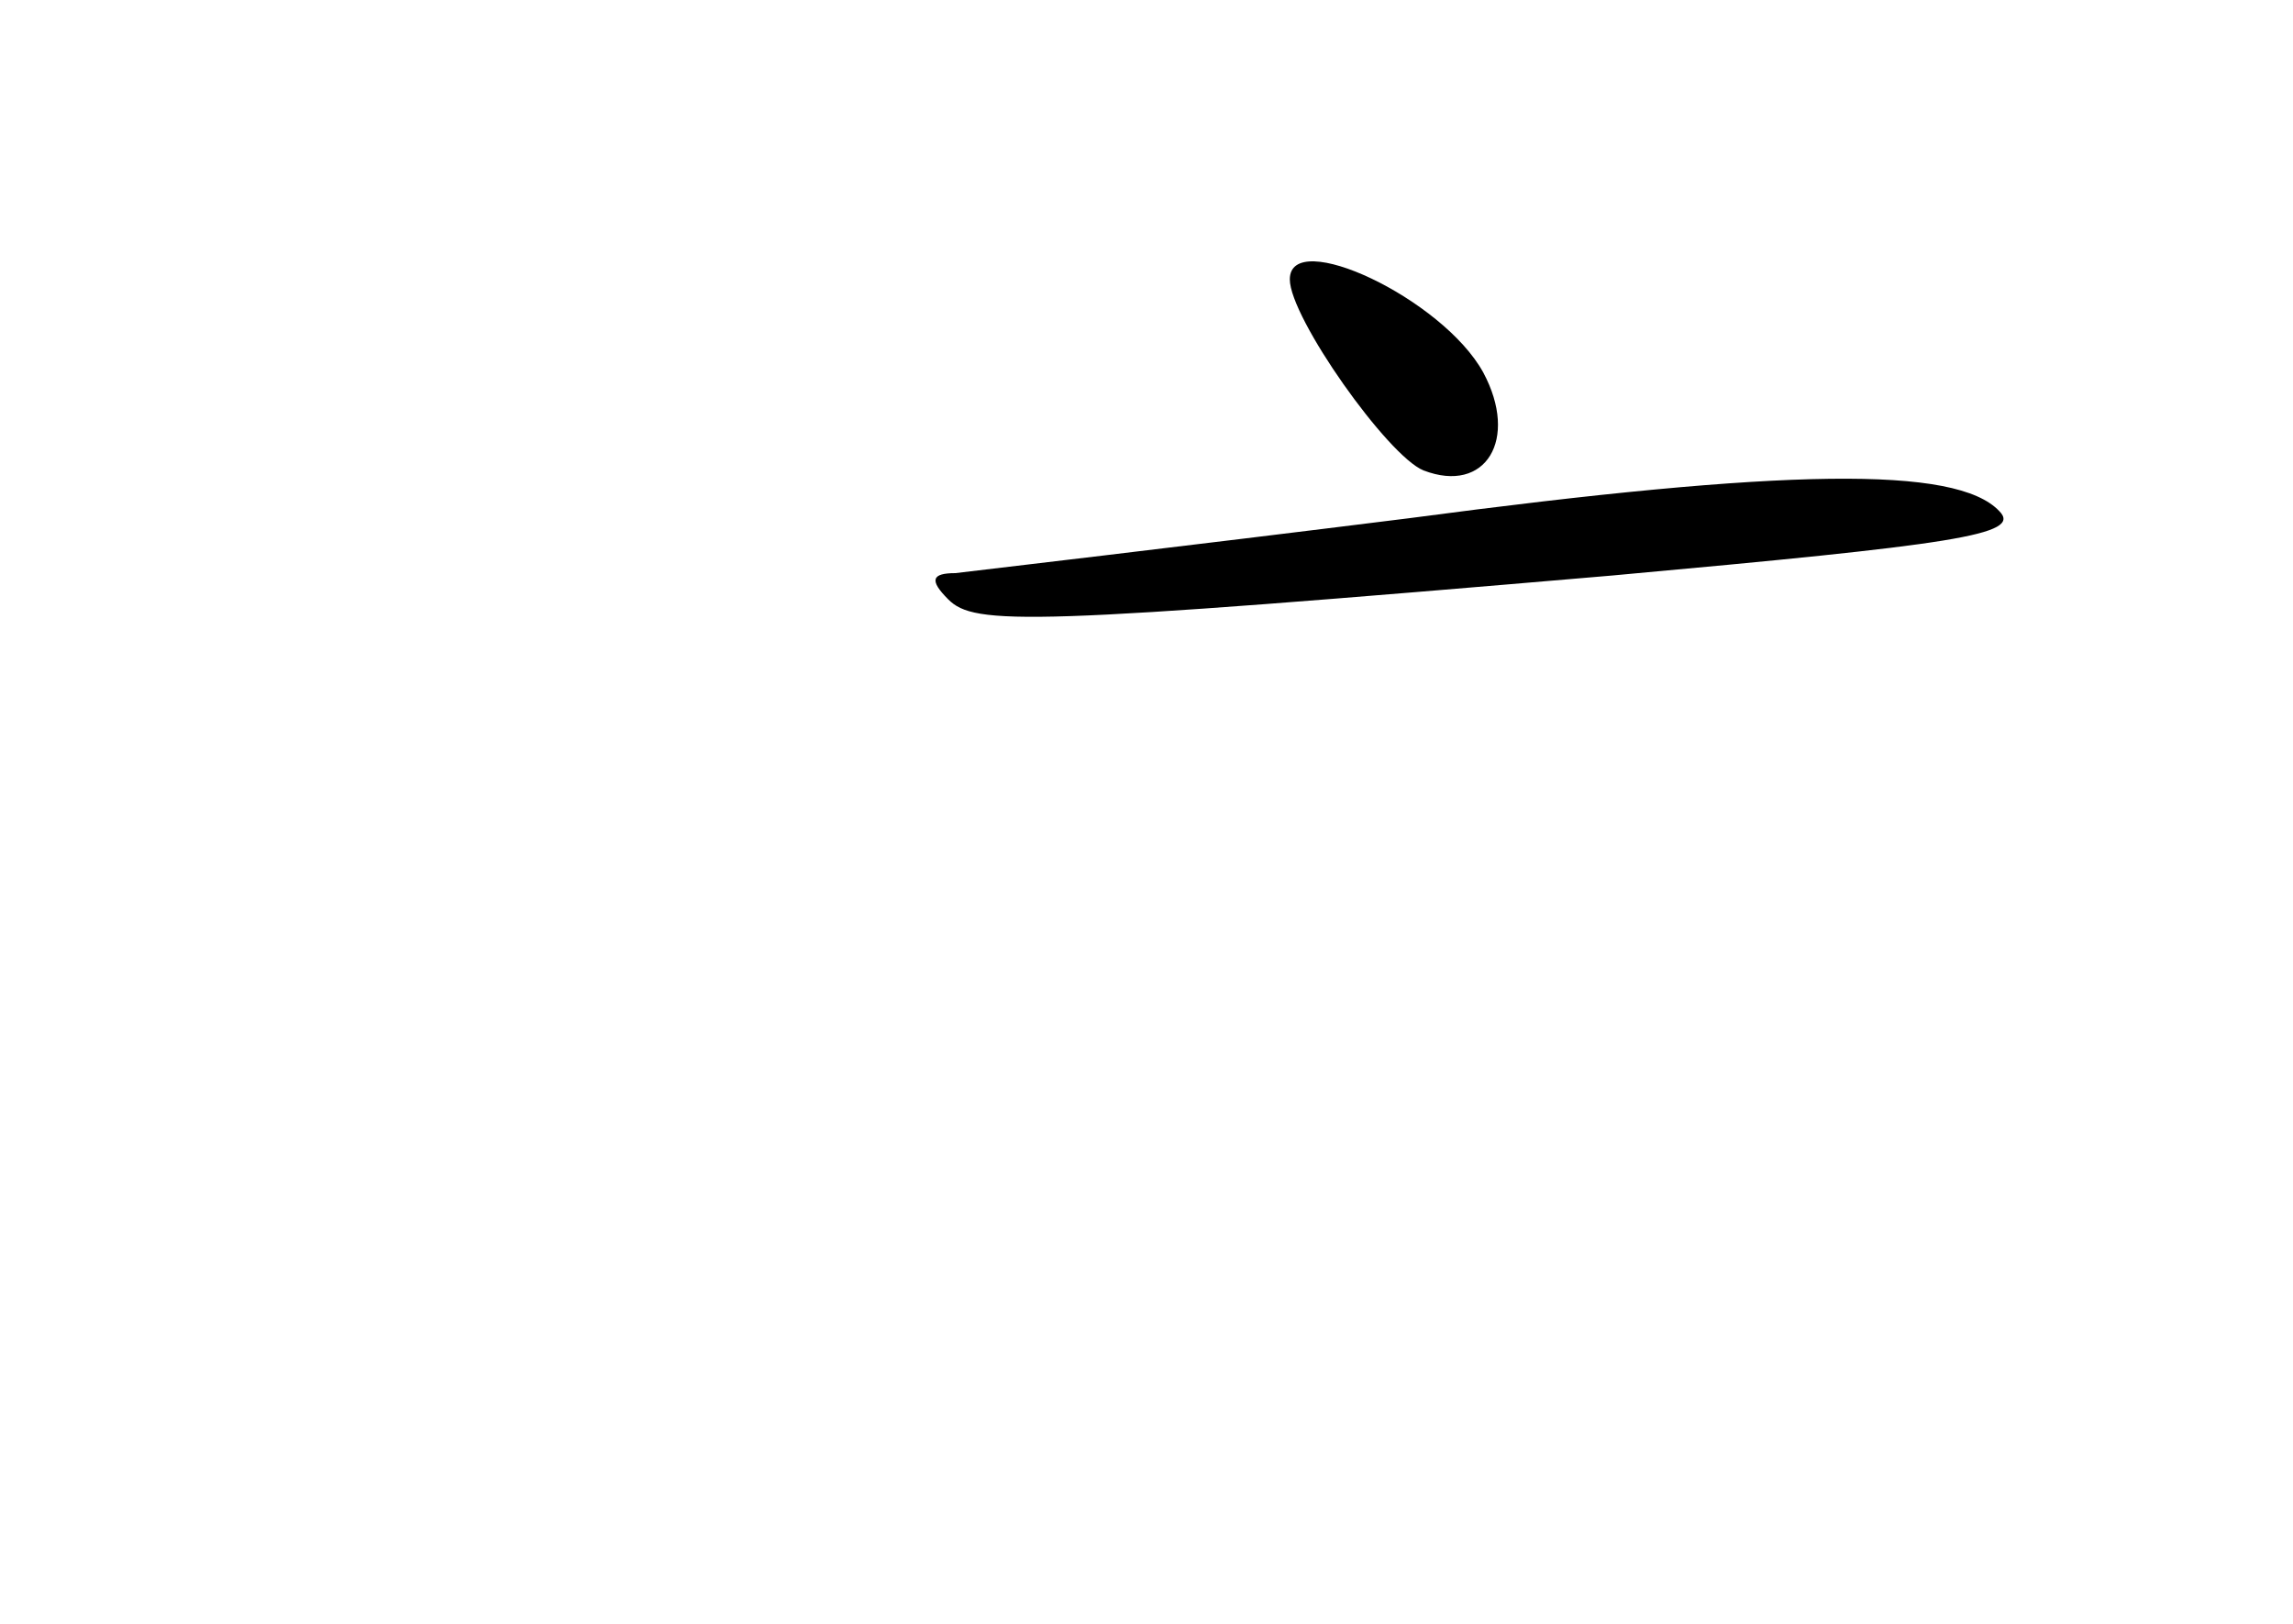 <?xml version="1.0" standalone="no"?>
<!DOCTYPE svg PUBLIC "-//W3C//DTD SVG 20010904//EN"
 "http://www.w3.org/TR/2001/REC-SVG-20010904/DTD/svg10.dtd">
<svg version="1.0" xmlns="http://www.w3.org/2000/svg"
 width="96pt" height="68pt" viewBox="0 0 96 68"
 preserveAspectRatio="xMidYMid meet">
<g transform="translate(0,68) scale(0.1,-0.1)"
fill="#000000" stroke="none">
<path d="M540 563 c0 -16 41 -74 56 -80 26 -10 40 13 25 41 -17 31 -81 61 -81
39z"/>
<path d="M590 463 c-96 -12 -182 -22 -190 -23 -10 0 -11 -3 -3 -11 11 -11 33
-11 278 10 143 13 172 17 162 27 -18 19 -89 18 -247 -3z"/>
</g>
</svg>
